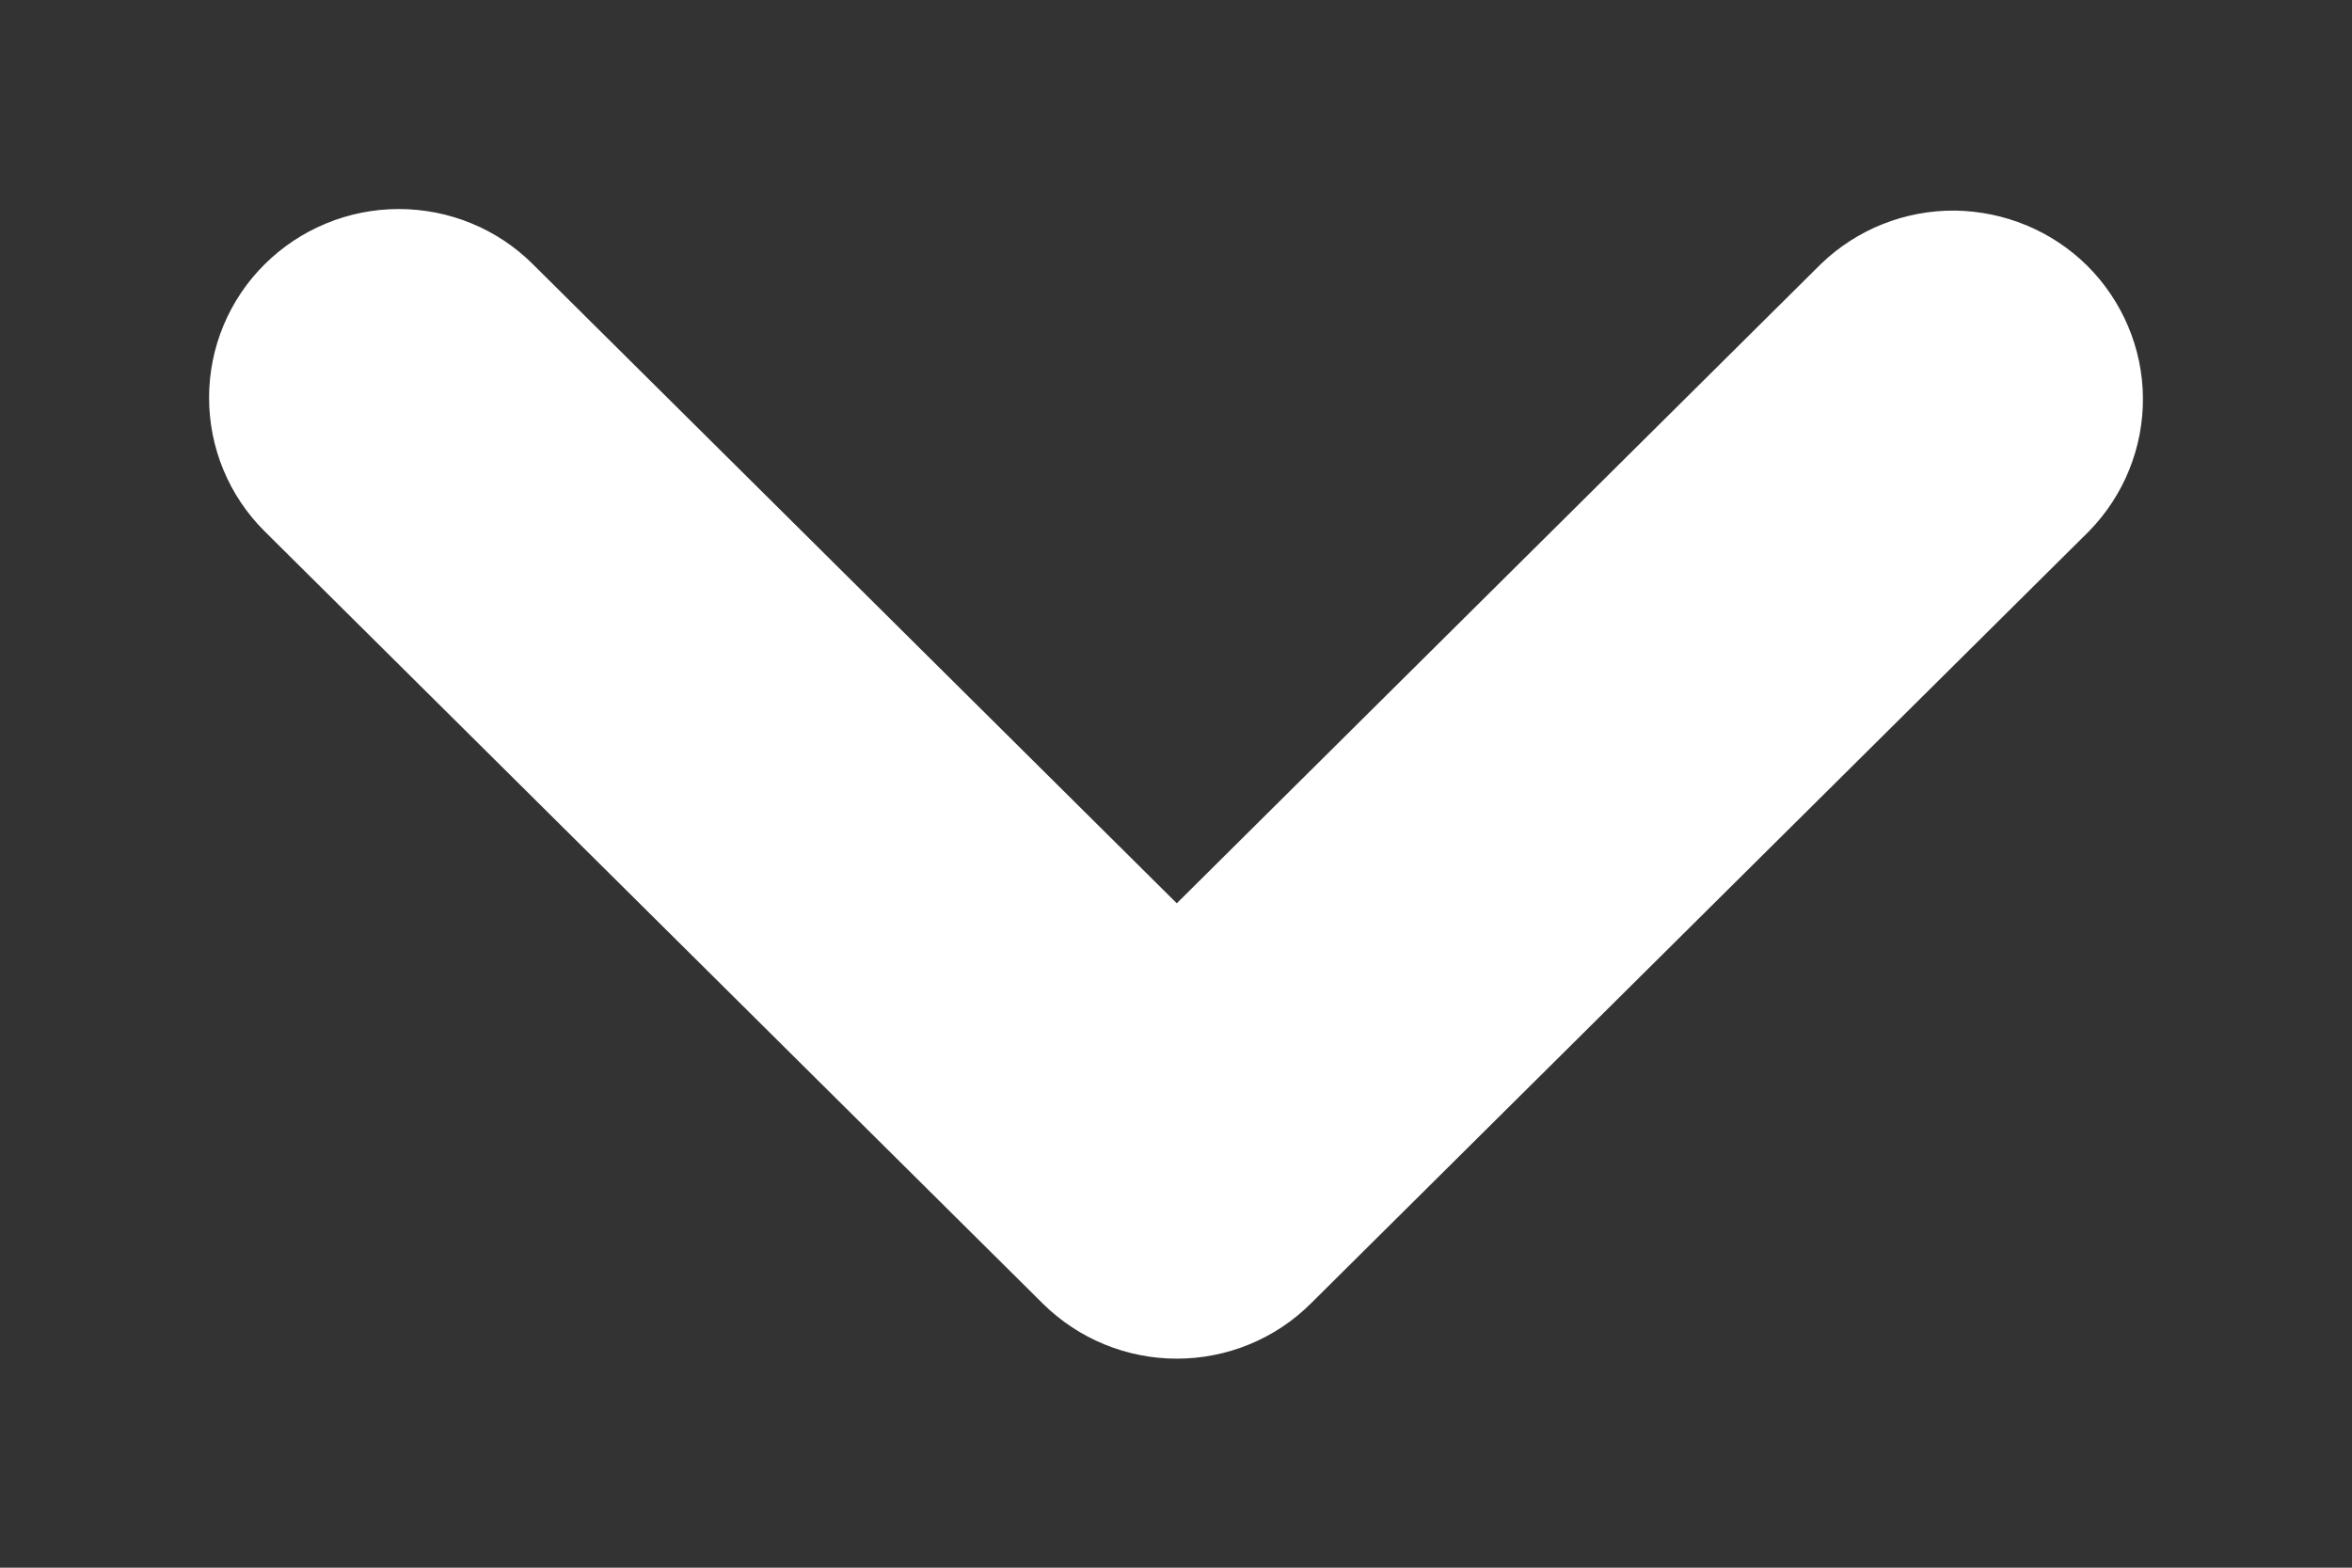 <svg width="9" height="6" viewBox="0 0 9 6" fill="none" xmlns="http://www.w3.org/2000/svg">
<rect x="0" y="0" width="9" height="6" fill="#333333" stroke="none"/>
<path d="M1.154 1.153C1.253 1.055 1.387 1 1.526 1C1.666 1 1.8 1.055 1.898 1.153L4.503 3.739L7.108 1.153C7.207 1.058 7.34 1.005 7.478 1.006C7.616 1.008 7.748 1.062 7.846 1.159C7.943 1.256 7.999 1.387 8 1.524C8.001 1.661 7.948 1.793 7.852 1.892L4.875 4.847C4.777 4.945 4.643 5 4.503 5C4.364 5 4.23 4.945 4.131 4.847L1.154 1.892C1.055 1.794 1 1.661 1 1.522C1 1.384 1.055 1.251 1.154 1.153Z" fill="white" stroke="white" stroke-width="0.4"/>
</svg>
